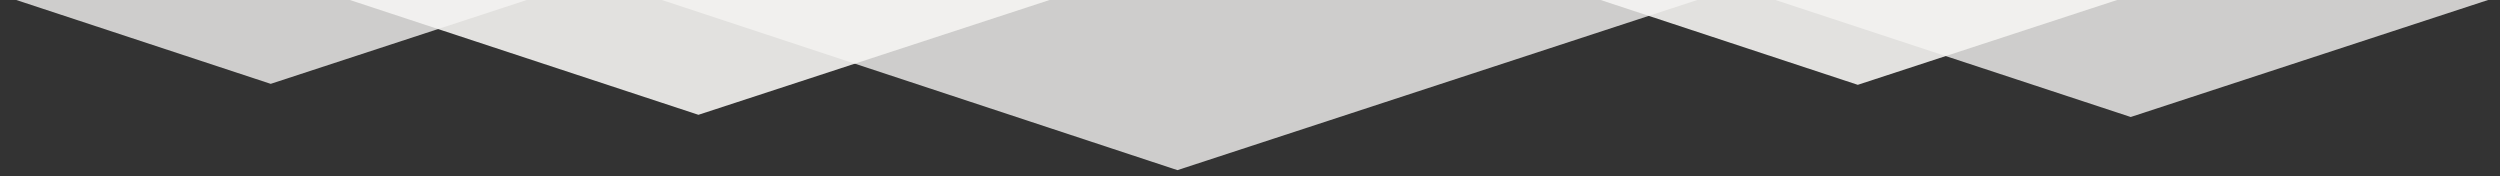<svg xmlns="http://www.w3.org/2000/svg" width="1020" height="72" viewBox="25 244.6 1009.4 72.4" preserveAspectRatio="none" enable-background="new 25 244.6 1009.4 72.4"><rect x="25" y="244.6" width="1009.4" height="72.4" fill="#333333" stroke="none"/><style type="text/css">.st0{opacity:0.8;fill:#f5f4f2;} .st1{opacity:0.9;fill:#f5f4f2;}</style><path id="XMLID_1168_" d="M1035 242.8l-149.7 49.8-147.9-49.5z" class="st0"/><path id="XMLID_1167_" d="M885.2 242.8l-110.1 36.6L666.5 243z" class="st1"/><path id="XMLID_1166_" d="M716.9 242.4l-216.5 72-213.8-71.7z" class="st0"/><path id="XMLID_1165_" d="M456.6 242L307 291.7l-147.9-49.5z" class="st1"/><path id="XMLID_1164_" d="M244.3 242.4l-110 36.6-108.7-36.4z" class="st0"/></svg>